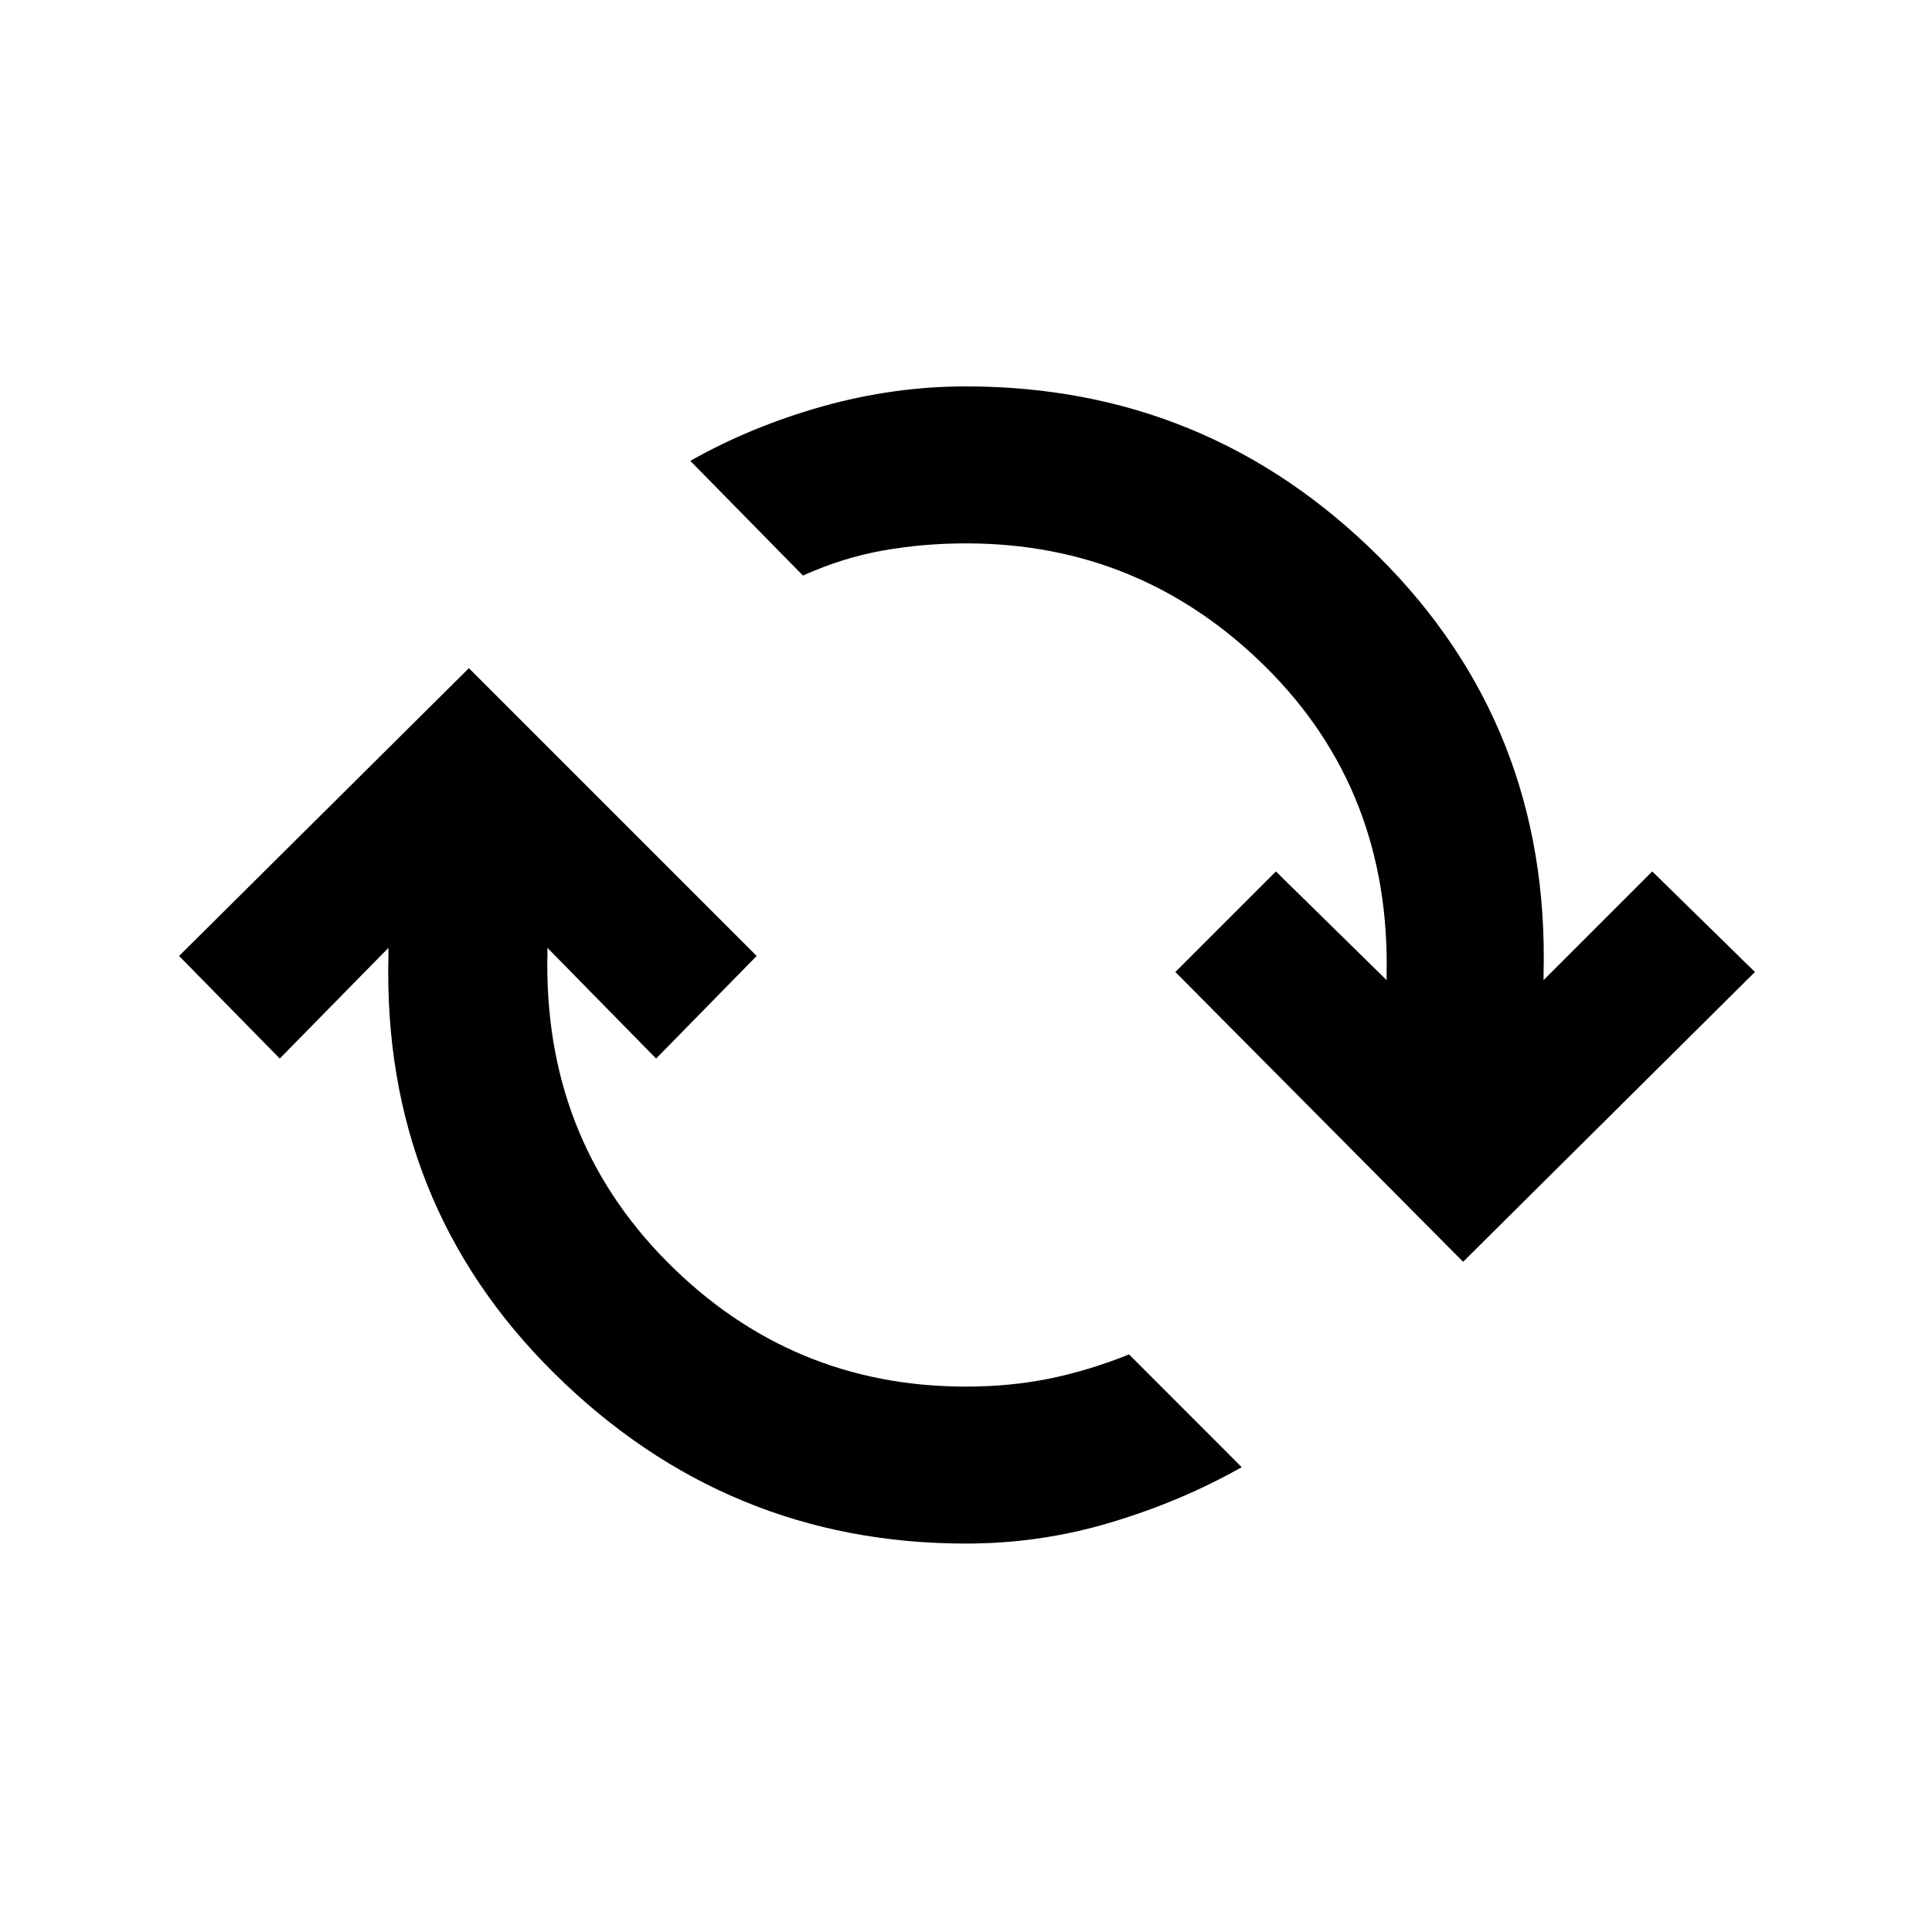 <svg xmlns="http://www.w3.org/2000/svg" height="20" width="20"><path d="M10 15.979q-2.479 0-4.26-1.76-1.782-1.761-1.719-4.323v-.084l-1.125 1.146-1.042-1.062 3-2.979 2.979 2.979-1.041 1.062-1.125-1.146v.063q-.042 1.896 1.239 3.187Q8.188 14.354 10 14.354q.458 0 .865-.083.406-.083.823-.25l1.166 1.167q-.625.354-1.354.572-.729.219-1.5.219Zm5.146-2.917-2.979-3 1.041-1.041 1.146 1.125v-.042q.042-1.916-1.25-3.198Q11.812 5.625 10 5.625q-.438 0-.854.073-.417.073-.834.26L7.146 4.771q.625-.354 1.364-.563Q9.25 4 10 4q2.5 0 4.271 1.76 1.771 1.761 1.708 4.323v.063l1.125-1.125 1.063 1.041Z"/></svg>